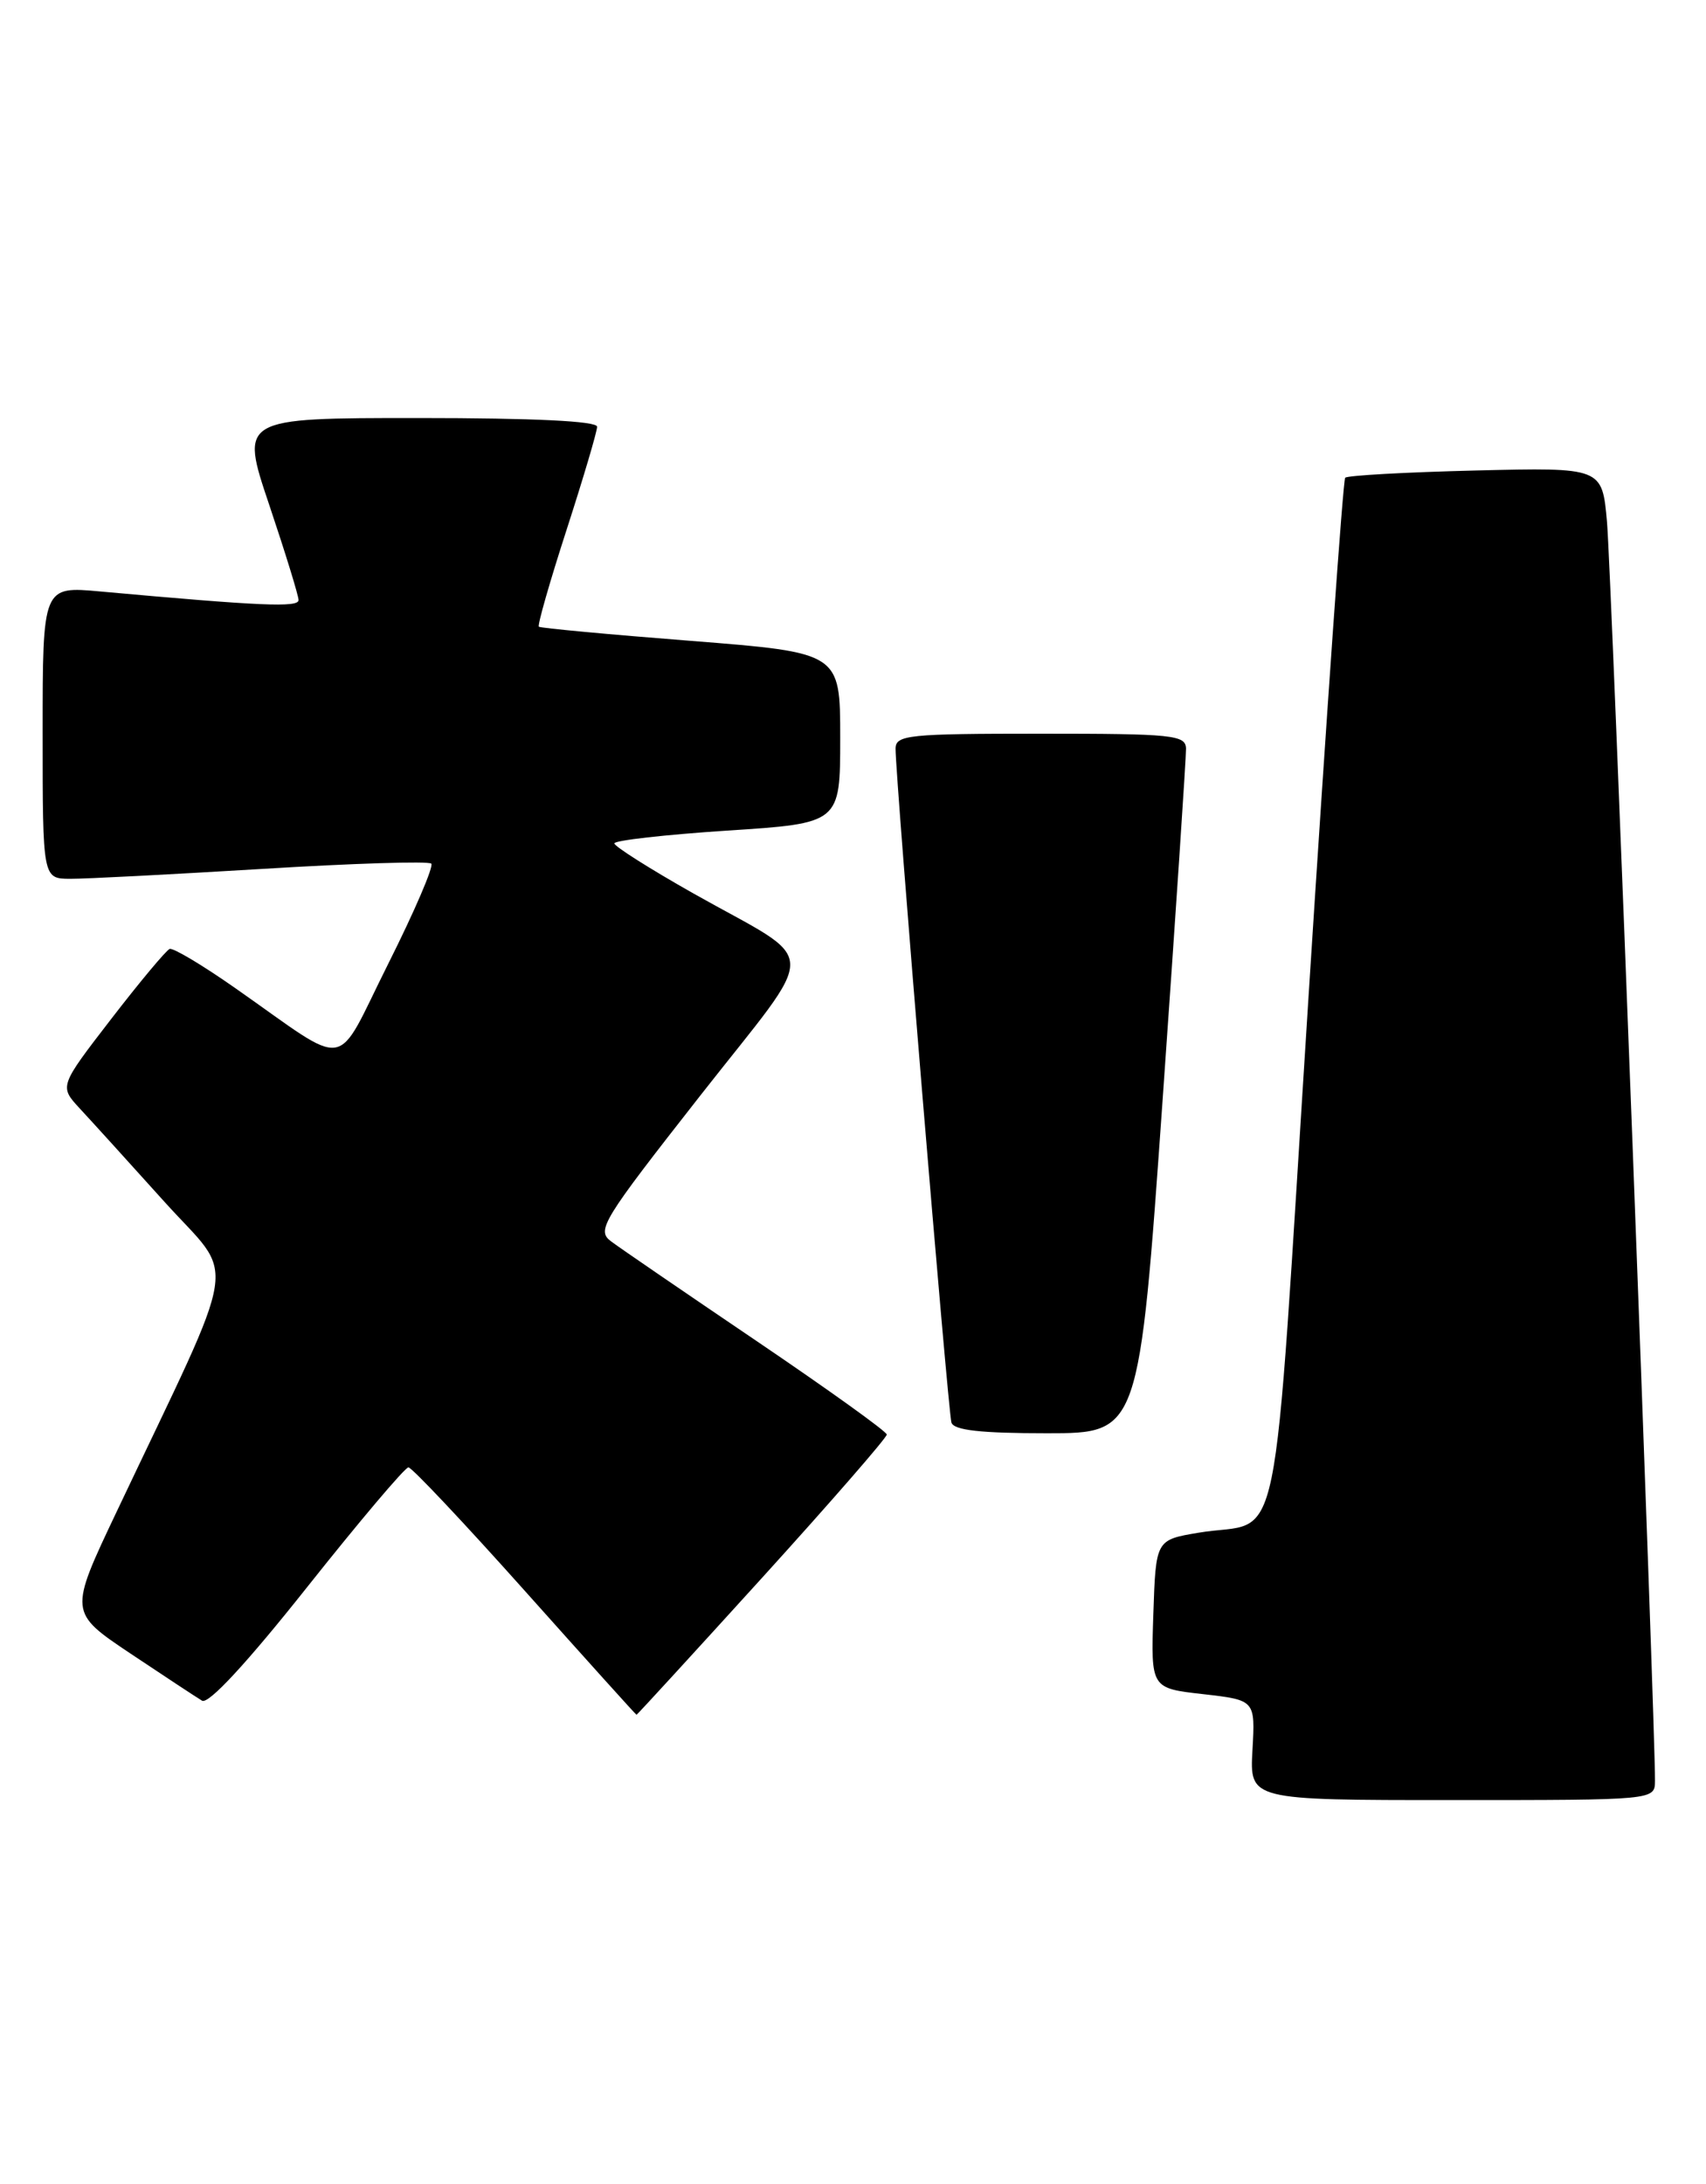 <?xml version="1.0" encoding="UTF-8" standalone="no"?>
<!DOCTYPE svg PUBLIC "-//W3C//DTD SVG 1.1//EN" "http://www.w3.org/Graphics/SVG/1.1/DTD/svg11.dtd" >
<svg xmlns="http://www.w3.org/2000/svg" xmlns:xlink="http://www.w3.org/1999/xlink" version="1.1" viewBox="0 0 200 256">
 <g >
 <path fill="currentColor"
d=" M 194.02 208.75 C 194.07 202.70 188.89 66.66 188.39 61.14 C 187.82 54.79 187.82 54.79 172.99 55.15 C 164.83 55.35 157.95 55.73 157.70 56.00 C 157.45 56.28 155.52 83.67 153.40 116.88 C 149.04 185.10 150.51 177.97 140.50 179.66 C 135.50 180.50 135.50 180.50 135.21 189.20 C 134.92 197.89 134.92 197.89 141.04 198.58 C 147.16 199.28 147.16 199.28 146.83 205.14 C 146.50 211.00 146.50 211.00 170.25 211.00 C 194.00 211.00 194.00 211.00 194.02 208.75 Z  M 89.38 184.90 C 97.42 176.04 103.98 168.50 103.96 168.15 C 103.94 167.79 97.08 162.87 88.71 157.20 C 80.35 151.54 72.66 146.28 71.64 145.51 C 69.90 144.21 70.56 143.13 82.08 128.44 C 96.24 110.38 96.33 113.21 81.28 104.72 C 76.20 101.85 72.03 99.21 72.02 98.86 C 72.01 98.51 77.96 97.84 85.25 97.36 C 98.50 96.50 98.50 96.50 98.50 86.50 C 98.50 76.50 98.50 76.50 81.00 75.12 C 71.38 74.37 63.35 73.62 63.17 73.46 C 62.99 73.30 64.45 68.19 66.42 62.11 C 68.39 56.02 70.00 50.58 70.00 50.02 C 70.00 49.36 62.61 49.00 49.07 49.00 C 28.13 49.00 28.13 49.00 31.57 59.20 C 33.45 64.80 35.00 69.82 35.00 70.34 C 35.00 71.23 30.63 71.04 11.75 69.33 C 5.00 68.71 5.00 68.71 5.00 85.86 C 5.00 103.00 5.00 103.00 8.25 103.01 C 10.04 103.02 20.16 102.49 30.75 101.85 C 41.34 101.20 50.25 100.92 50.56 101.23 C 50.87 101.54 48.60 106.82 45.51 112.98 C 39.10 125.76 41.29 125.41 27.56 115.81 C 23.75 113.14 20.30 111.08 19.89 111.23 C 19.49 111.38 16.41 115.06 13.05 119.42 C 6.95 127.33 6.95 127.33 9.34 129.92 C 10.66 131.34 15.13 136.26 19.27 140.86 C 27.75 150.28 28.38 146.18 13.65 177.25 C 8.08 188.99 8.08 188.99 15.29 193.82 C 19.26 196.47 23.04 198.96 23.69 199.35 C 24.45 199.79 28.94 194.94 36.02 186.02 C 42.14 178.31 47.48 172.00 47.88 172.00 C 48.28 172.00 54.43 178.53 61.55 186.50 C 68.67 194.47 74.55 201.00 74.62 201.00 C 74.70 201.00 81.34 193.75 89.38 184.90 Z  M 136.31 128.75 C 137.83 107.16 139.06 88.71 139.04 87.75 C 139.00 86.15 137.51 86.00 122.00 86.00 C 106.48 86.00 105.00 86.15 104.99 87.75 C 104.96 90.97 111.14 165.48 111.54 166.75 C 111.83 167.65 114.97 168.00 122.74 168.00 C 133.54 168.00 133.54 168.00 136.31 128.75 Z "/>
</g>
</svg>